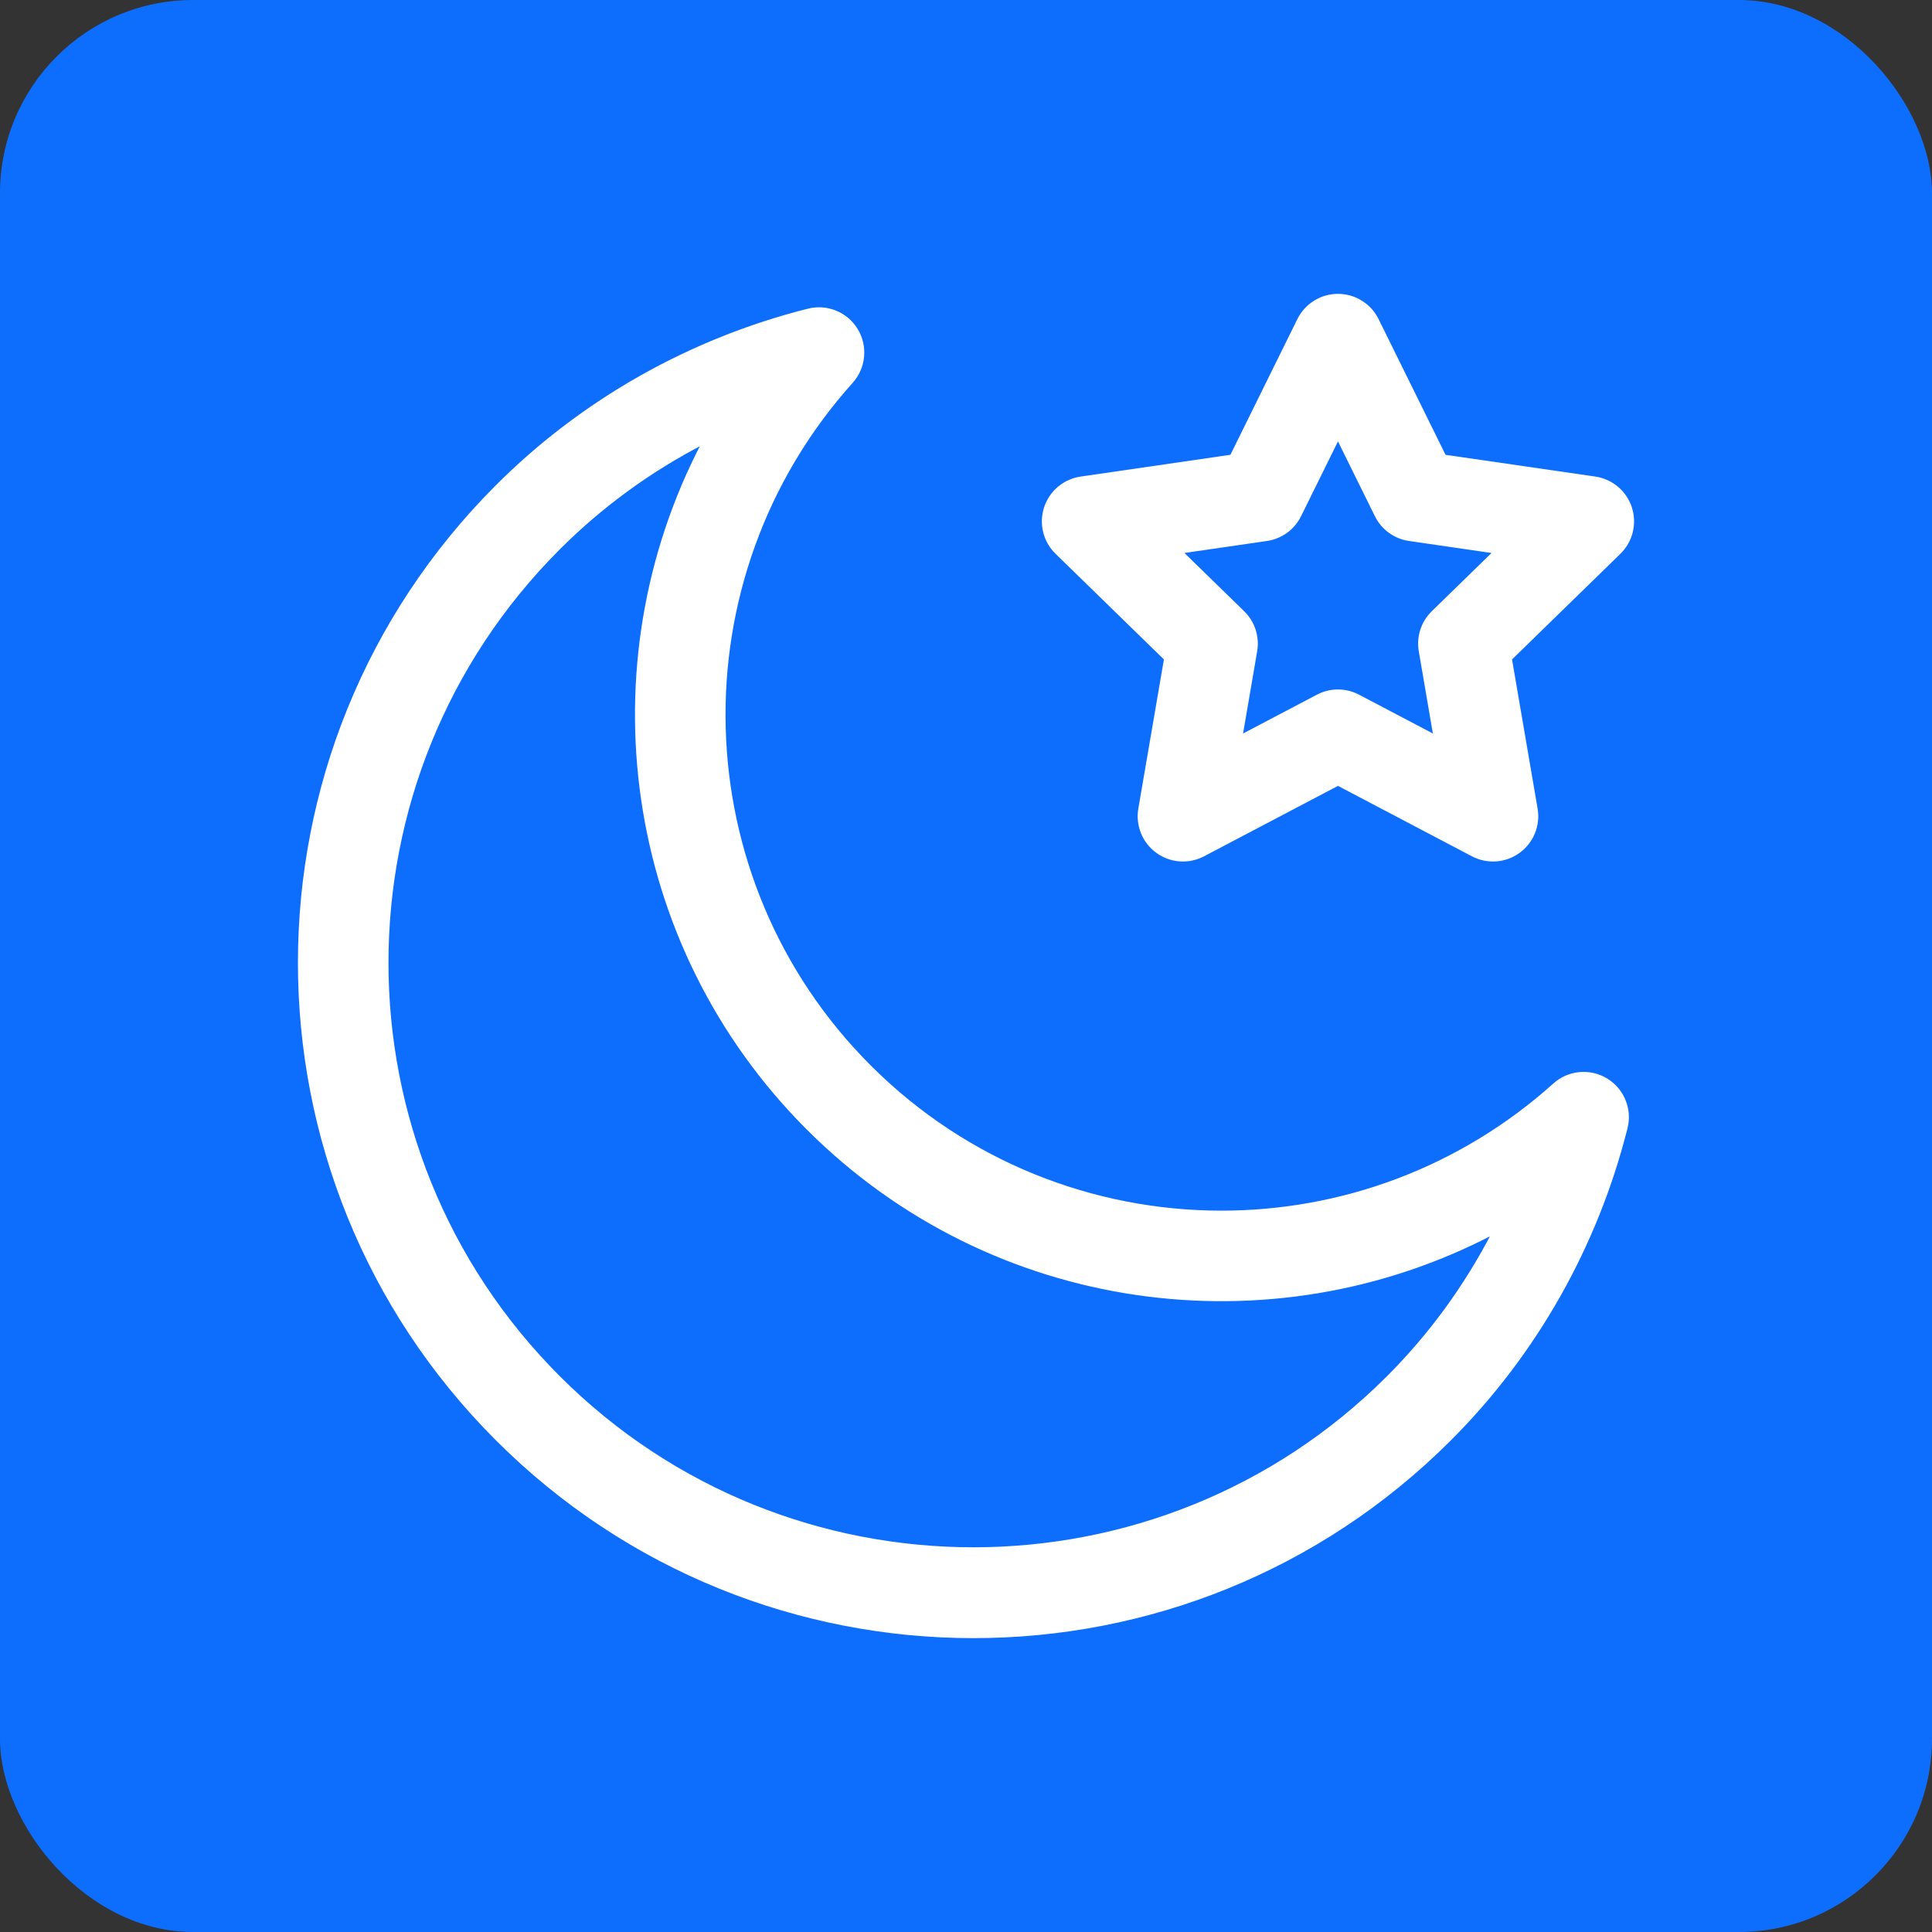 <!DOCTYPE svg PUBLIC "-//W3C//DTD SVG 1.1//EN" "http://www.w3.org/Graphics/SVG/1.1/DTD/svg11.dtd">
<!-- Uploaded to: SVG Repo, www.svgrepo.com, Transformed by: SVG Repo Mixer Tools -->
<svg fill="#ffffff" height="800px" width="800px" version="1.1" id="Layer_1" xmlns="http://www.w3.org/2000/svg" xmlns:xlink="http://www.w3.org/1999/xlink" viewBox="-112.64 -112.64 737.28 737.28" xml:space="preserve" stroke="#ffffff">
<rect x="-112.64" y="-112.64" width="737.28" height="737.28" fill="#333333" stroke="none"/>
<g id="SVGRepo_bgCarrier" stroke-width="0">
<rect x="-112.64" y="-112.64" width="737.28" height="737.28" rx="73.728" fill="#0d6efd" strokewidth="0"/>
</g>
<g id="SVGRepo_tracerCarrier" stroke-linecap="round" stroke-linejoin="round"/>
<g id="SVGRepo_iconCarrier"> <g> <g> <path d="M509.627,81.138c-1.973-6.073-7.222-10.499-13.542-11.416l-57.415-8.343L412.994,9.351C410.169,3.624,404.337,0,397.952,0 c-6.385,0-12.217,3.625-15.043,9.35l-25.677,52.028l-57.415,8.343c-6.318,0.917-11.569,5.343-13.542,11.416 c-1.974,6.074-0.328,12.74,4.244,17.196l41.546,40.499l-9.808,57.183c-1.079,6.294,1.507,12.654,6.673,16.408 c5.164,3.751,12.012,4.249,17.666,1.277l51.354-27l51.355,27c5.649,2.969,12.5,2.477,17.666-1.278 c5.166-3.752,7.753-10.113,6.673-16.407l-9.808-57.183l41.546-40.498C509.955,93.878,511.601,87.212,509.627,81.138z M434.105,120.964c-3.953,3.854-5.757,9.406-4.824,14.848l5.552,32.374L405.758,152.9c-2.444-1.284-5.125-1.927-7.806-1.927 c-2.681,0-5.362,0.642-7.806,1.927l-29.075,15.286l5.552-32.374c0.933-5.442-0.871-10.994-4.824-14.848l-23.522-22.929 l32.508-4.724c5.464-0.794,10.187-4.225,12.63-9.176l14.537-29.457l14.538,29.457c2.444,4.951,7.167,8.382,12.63,9.176 l32.506,4.724L434.105,120.964z"/> </g> </g> <g> <g> <path d="M500.361,299.326c-6.315-3.812-14.383-3.051-19.874,1.879c-36.233,32.524-81.655,48.663-126.99,48.658 c-48.689-0.003-97.275-18.623-134.208-55.556c-71.321-71.321-74.351-186.054-6.897-261.2c4.928-5.49,5.691-13.556,1.879-19.874 c-3.813-6.317-11.307-9.398-18.46-7.599c-45.132,11.371-86.233,34.627-118.861,67.255c-100.524,100.524-100.533,263.225,0,363.758 c100.411,100.412,263.224,100.532,363.757,0c32.626-32.627,55.883-73.729,67.253-118.86 C509.761,310.631,506.678,303.138,500.361,299.326z M416.983,412.923c-87.207,87.206-229.103,87.206-316.311,0 c-87.412-87.413-87.42-228.891,0-316.312c16.148-16.146,34.693-29.655,54.922-40.118 c-44.315,84.658-30.479,191.086,39.971,261.535C266.014,388.478,372.441,402.312,457.1,358 C446.636,378.23,433.129,396.776,416.983,412.923z"/> </g> </g> </g>
</svg>